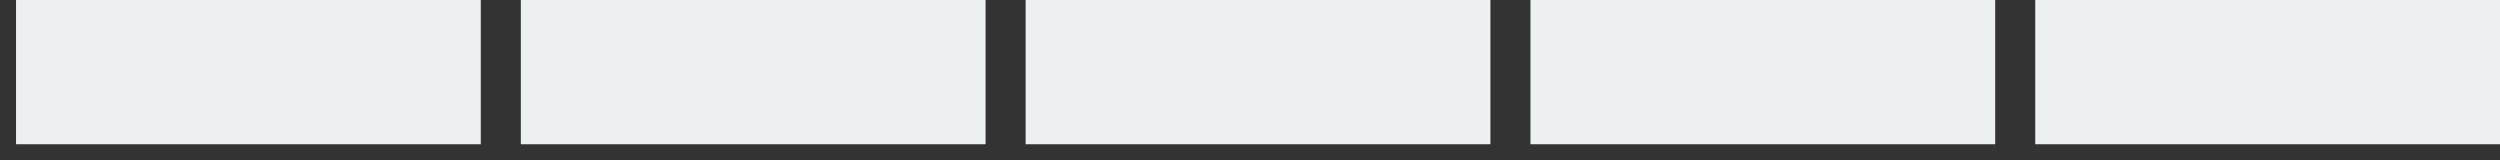 <?xml version="1.0" encoding="utf-8"?>
<!-- Generator: Adobe Illustrator 16.0.0, SVG Export Plug-In . SVG Version: 6.00 Build 0)  -->
<!DOCTYPE svg PUBLIC "-//W3C//DTD SVG 1.1//EN" "http://www.w3.org/Graphics/SVG/1.1/DTD/svg11.dtd">
<svg version="1.1" id="Layer_1" xmlns="http://www.w3.org/2000/svg" xmlns:xlink="http://www.w3.org/1999/xlink" x="0px" y="0px"
	 width="156px" height="10px" viewBox="0 0 156 10" enable-background="new 0 0 156 10" xml:space="preserve">
<rect x="0" y="0" width="156" height="10" fill="#333333" stroke="none"/>
<g>
	<rect x="1" fill="#ECF0F1" width="29" height="9"/>
</g>
<g>
	<rect x="32.5" fill="#ECF0F1" width="29" height="9"/>
</g>
<g>
	<rect x="95.5" fill="#ECF0F1" width="29" height="9"/>
</g>
<g>
	<rect x="64" fill="#ECF0F1" width="29" height="9"/>
</g>
<g>
	<rect x="127" fill="#ECF0F1" width="29" height="9"/>
</g>
</svg>
